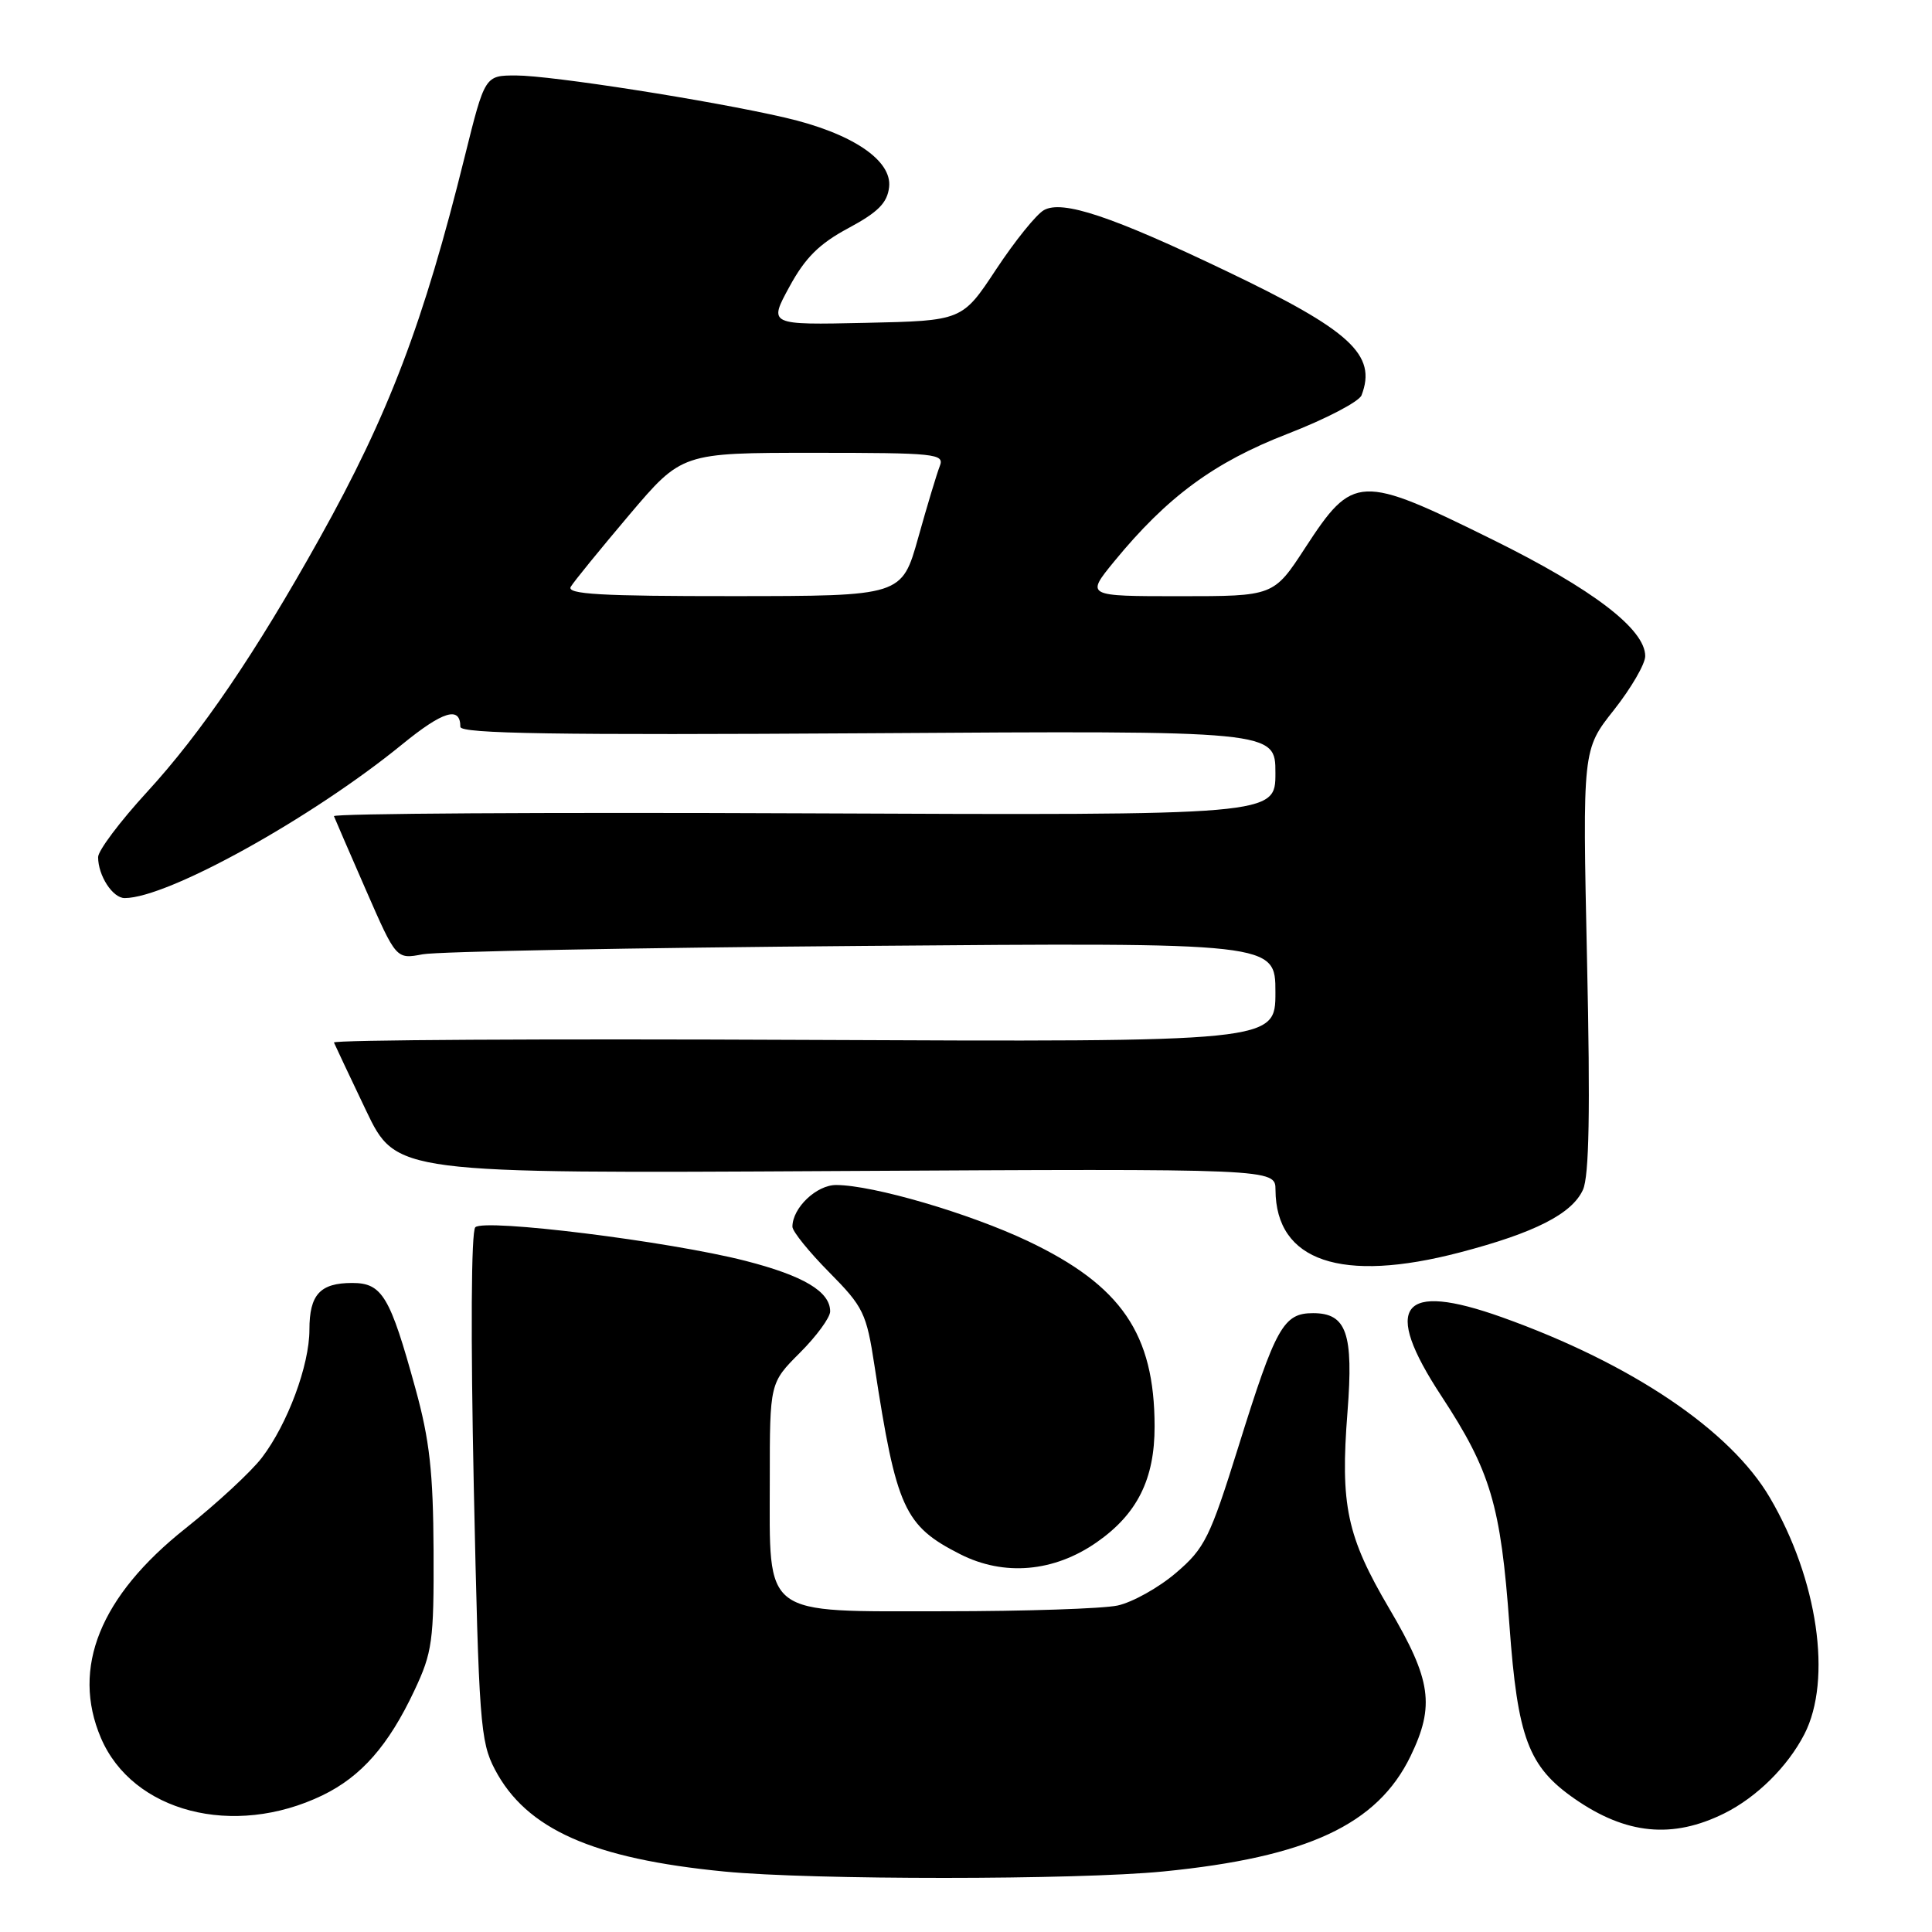 <?xml version="1.0" encoding="UTF-8" standalone="no"?>
<!DOCTYPE svg PUBLIC "-//W3C//DTD SVG 1.1//EN" "http://www.w3.org/Graphics/SVG/1.1/DTD/svg11.dtd" >
<svg xmlns="http://www.w3.org/2000/svg" xmlns:xlink="http://www.w3.org/1999/xlink" version="1.1" viewBox="0 0 256 256">
 <g >
 <path fill="currentColor"
d=" M 154.14 247.98 C 173.26 246.09 182.51 241.77 186.91 232.69 C 190.14 226.00 189.66 222.61 184.10 213.17 C 178.45 203.57 177.58 199.47 178.55 187.09 C 179.36 176.68 178.43 174.00 173.99 174.00 C 170.06 174.00 169.05 175.81 164.10 191.68 C 160.32 203.78 159.64 205.15 155.83 208.41 C 153.54 210.37 150.06 212.31 148.09 212.74 C 146.11 213.16 135.80 213.50 125.16 213.50 C 100.72 213.50 102.00 214.47 102.00 196.01 C 102.00 183.24 102.00 183.24 106.00 179.24 C 108.20 177.04 110.00 174.58 110.00 173.77 C 110.00 171.14 106.48 169.04 98.74 167.06 C 88.62 164.47 64.16 161.44 62.98 162.62 C 62.43 163.17 62.36 177.08 62.78 197.02 C 63.45 228.17 63.64 230.77 65.57 234.45 C 69.73 242.38 78.52 246.29 96.00 247.99 C 107.63 249.12 142.64 249.11 154.14 247.98 Z  M 228.50 240.27 C 232.79 238.13 236.88 234.08 239.09 229.79 C 242.80 222.57 240.87 209.27 234.52 198.45 C 229.28 189.50 216.16 180.67 199.04 174.55 C 185.59 169.75 183.10 172.97 190.99 184.98 C 197.52 194.93 198.86 199.45 200.01 215.37 C 201.09 230.29 202.52 234.08 208.62 238.33 C 215.46 243.09 221.62 243.69 228.50 240.27 Z  M 42.73 237.89 C 47.87 235.40 51.48 231.29 54.91 224.00 C 57.29 218.94 57.50 217.46 57.45 205.50 C 57.40 195.07 56.93 190.82 55.05 184.00 C 51.68 171.74 50.64 170.00 46.67 170.00 C 42.41 170.00 41.00 171.54 41.00 176.19 C 41.00 180.90 38.11 188.68 34.70 193.15 C 33.28 195.01 28.72 199.23 24.58 202.52 C 13.26 211.50 9.42 221.01 13.37 230.28 C 17.56 240.11 30.94 243.58 42.73 237.89 Z  M 145.32 204.36 C 150.69 200.62 153.00 196.00 152.99 189.00 C 152.98 176.75 148.59 170.34 136.20 164.45 C 128.44 160.77 115.71 157.04 110.81 157.02 C 108.20 157.00 105.00 160.05 105.00 162.55 C 105.00 163.16 107.19 165.87 109.87 168.58 C 114.42 173.18 114.81 173.99 115.88 181.00 C 118.77 199.87 119.82 202.18 127.23 205.94 C 133.04 208.89 139.66 208.31 145.32 204.36 Z  M 193.45 165.95 C 203.36 163.36 208.30 160.84 209.75 157.65 C 210.57 155.84 210.73 147.23 210.29 127.23 C 209.69 99.33 209.69 99.33 213.85 94.08 C 216.13 91.19 218.00 87.98 218.00 86.94 C 218.00 83.37 211.04 78.05 197.77 71.50 C 180.16 62.80 179.30 62.84 172.95 72.58 C 168.77 79.00 168.77 79.00 156.32 79.00 C 143.87 79.00 143.87 79.00 147.63 74.40 C 154.66 65.83 160.86 61.26 170.62 57.48 C 175.68 55.52 180.08 53.22 180.41 52.38 C 182.47 47.01 178.98 43.80 162.50 35.92 C 147.31 28.65 140.78 26.47 138.33 27.84 C 137.32 28.40 134.48 31.93 132.00 35.68 C 127.50 42.50 127.50 42.50 114.67 42.78 C 101.84 43.06 101.84 43.06 104.60 38.00 C 106.69 34.15 108.56 32.29 112.43 30.22 C 116.34 28.12 117.57 26.89 117.81 24.80 C 118.23 21.22 112.84 17.62 104.00 15.58 C 94.19 13.31 73.04 10.00 68.37 10.00 C 64.25 10.00 64.25 10.00 61.58 20.75 C 56.13 42.76 51.52 54.90 42.34 71.34 C 33.85 86.56 26.66 97.13 19.46 104.97 C 15.91 108.84 13.00 112.71 13.00 113.57 C 13.00 116.03 14.93 119.00 16.52 119.00 C 22.20 119.00 41.28 108.43 53.28 98.64 C 58.71 94.21 61.00 93.52 61.00 96.31 C 61.00 97.22 73.70 97.42 115.00 97.16 C 169.00 96.81 169.00 96.81 169.00 102.43 C 169.00 108.04 169.00 108.04 106.50 107.77 C 72.12 107.62 44.11 107.79 44.25 108.15 C 44.39 108.51 46.30 112.93 48.50 117.96 C 52.50 127.11 52.50 127.11 56.00 126.45 C 57.92 126.08 84.14 125.58 114.25 125.34 C 169.00 124.89 169.00 124.89 169.00 131.48 C 169.00 138.07 169.00 138.07 106.50 137.79 C 72.12 137.63 44.11 137.79 44.25 138.14 C 44.39 138.48 46.30 142.53 48.50 147.14 C 52.50 155.50 52.50 155.50 110.75 155.17 C 169.00 154.85 169.00 154.85 169.01 157.67 C 169.06 167.13 177.73 170.07 193.45 165.95 Z  M 75.63 77.75 C 76.04 77.06 79.52 72.79 83.36 68.25 C 90.35 60.00 90.35 60.00 107.78 60.00 C 123.98 60.00 125.17 60.12 124.53 61.75 C 124.15 62.71 122.86 66.98 121.67 71.24 C 119.50 78.98 119.50 78.98 97.19 78.99 C 79.61 79.00 75.04 78.74 75.63 77.75 Z "/>
</g>
</svg>